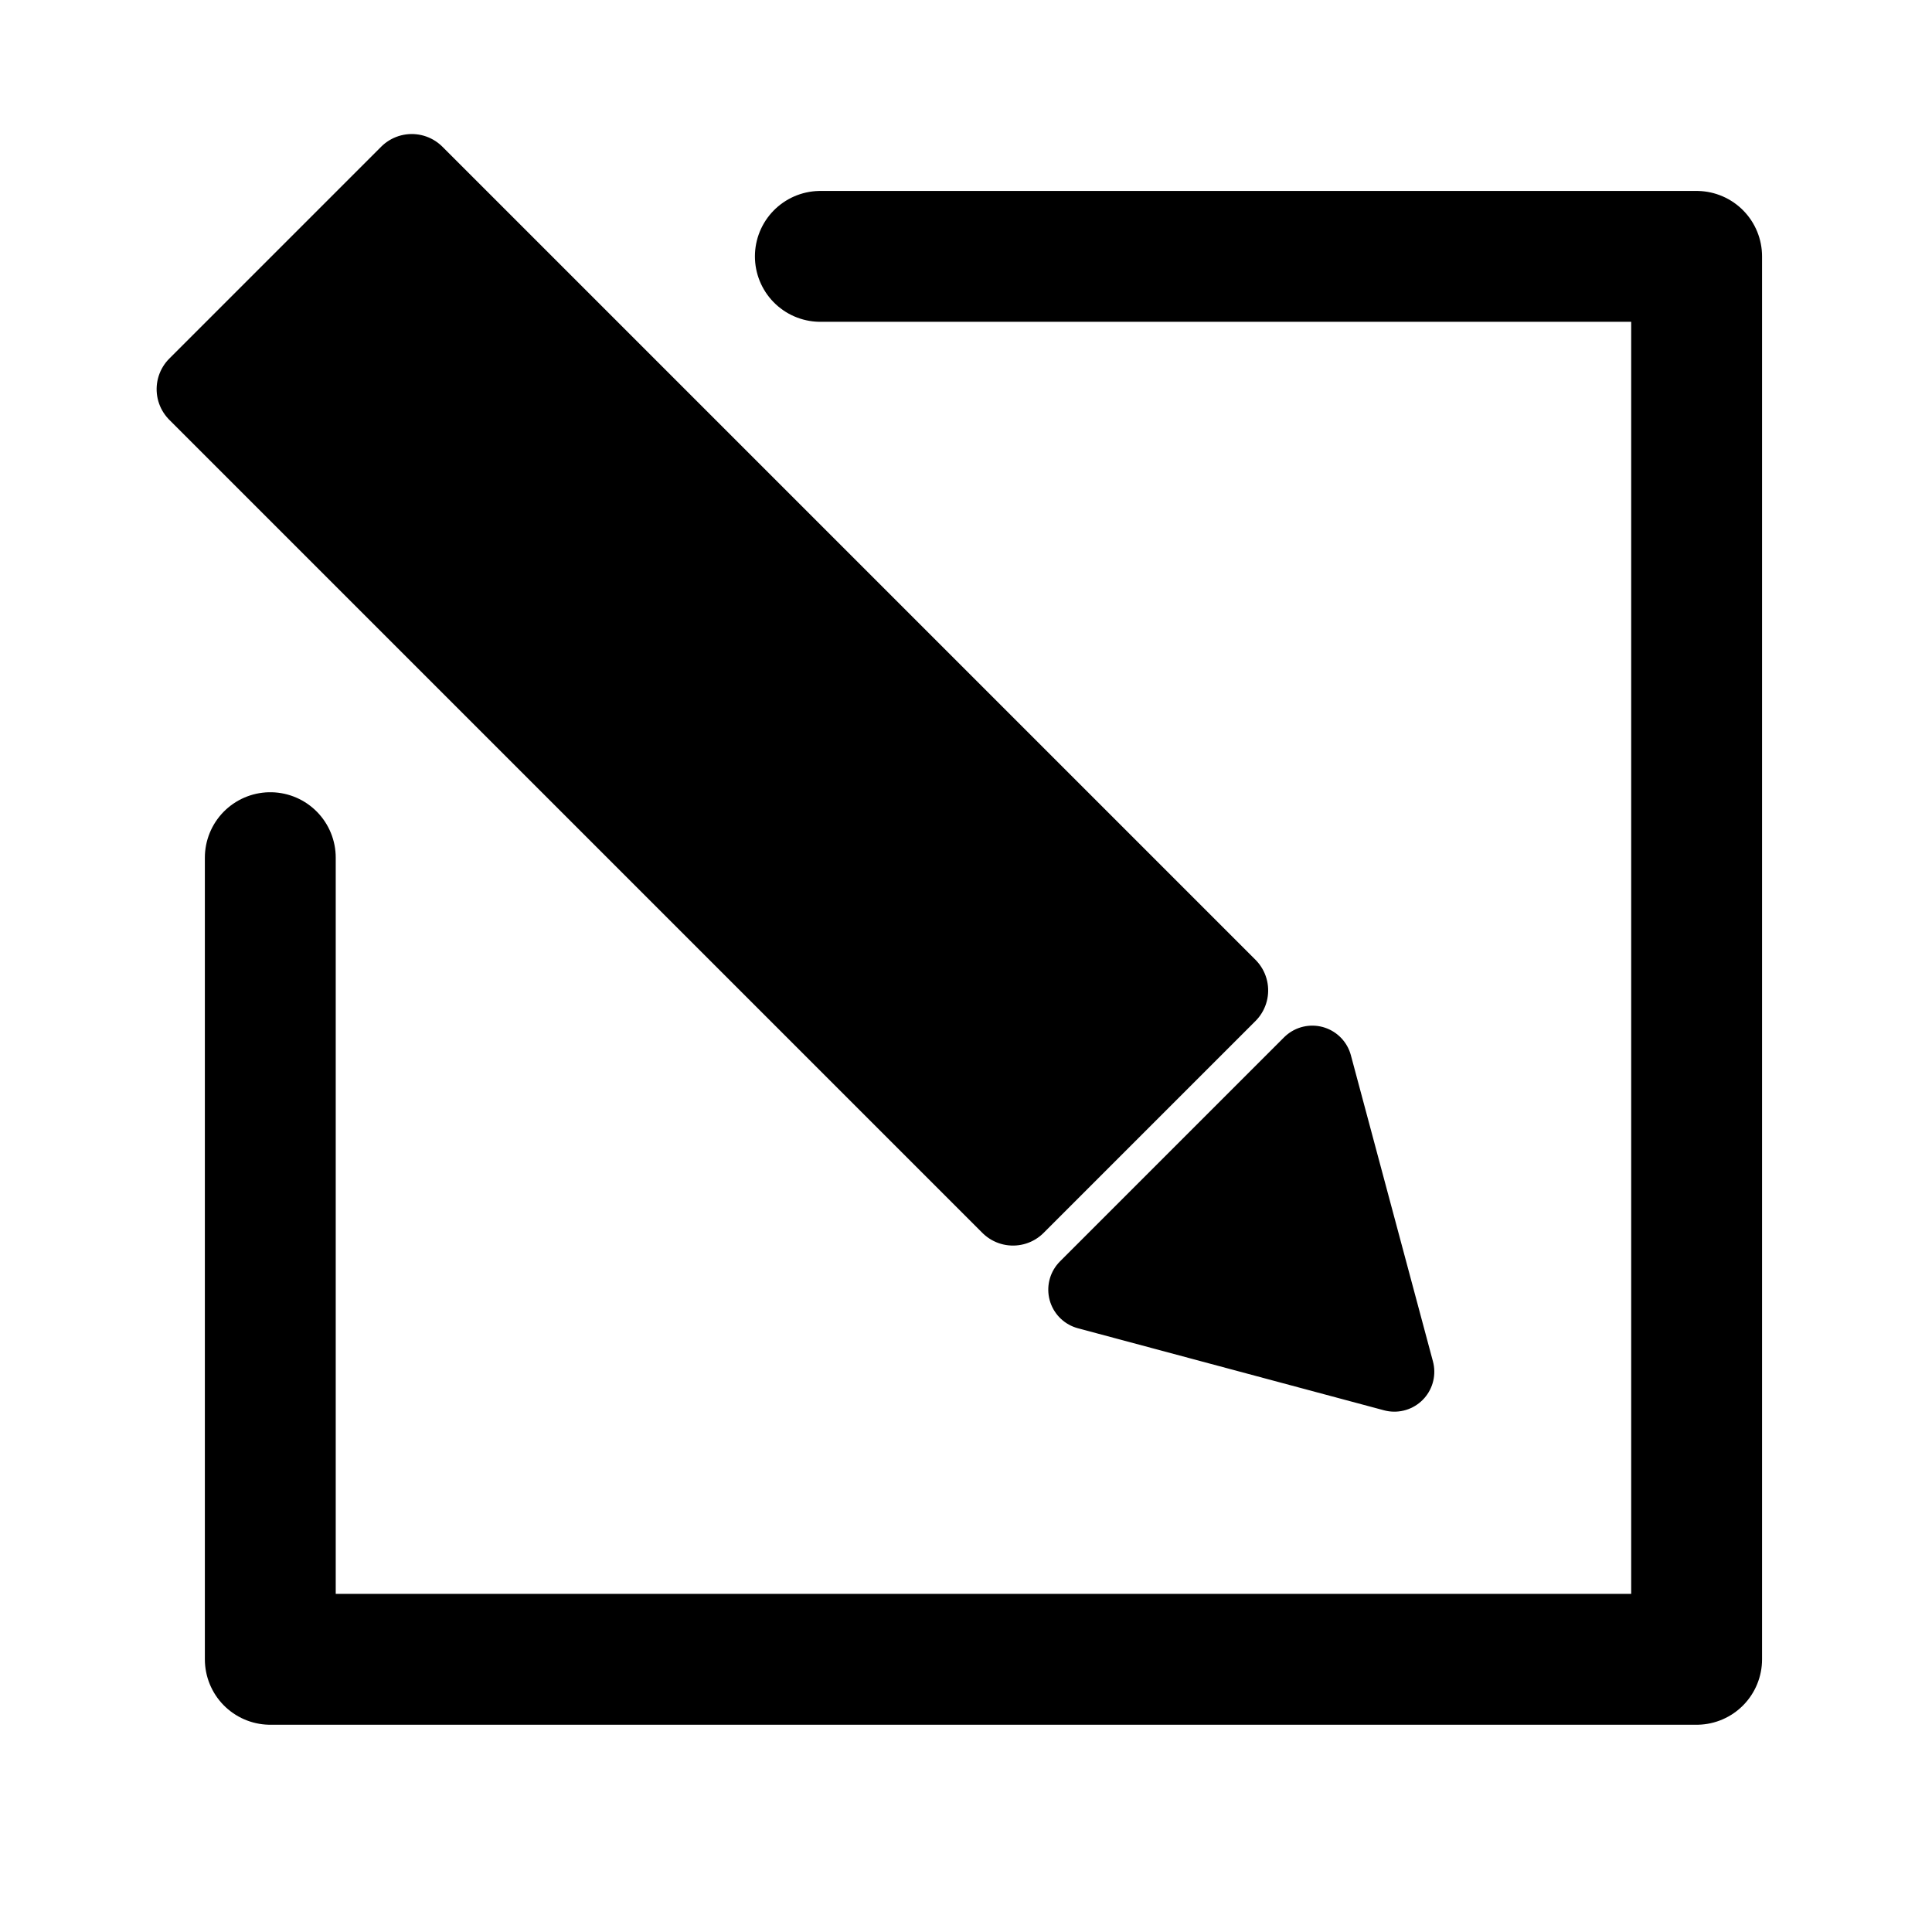 <?xml version="1.0" encoding="UTF-8" standalone="no"?>
<!-- Created with Inkscape (http://www.inkscape.org/) -->

<svg
   width="64"
   height="64"
   viewBox="0 0 16.933 16.933"
   version="1.1"
   id="svg5"
   sodipodi:docname="iconoeditar.svg"
   inkscape:version="1.2.2 (732a01da63, 2022-12-09)"
   xmlns:inkscape="http://www.inkscape.org/namespaces/inkscape"
   xmlns:sodipodi="http://sodipodi.sourceforge.net/DTD/sodipodi-0.dtd"
   xmlns="http://www.w3.org/2000/svg"
   xmlns:svg="http://www.w3.org/2000/svg">
  <sodipodi:namedview
     id="namedview14"
     pagecolor="#ffffff"
     bordercolor="#000000"
     borderopacity="0.25"
     inkscape:showpageshadow="2"
     inkscape:pageopacity="0.0"
     inkscape:pagecheckerboard="0"
     inkscape:deskcolor="#d1d1d1"
     showgrid="false"
     inkscape:zoom="6.4765625"
     inkscape:cx="29.645356"
     inkscape:cy="23.006031"
     inkscape:window-width="1920"
     inkscape:window-height="1009"
     inkscape:window-x="-8"
     inkscape:window-y="-8"
     inkscape:window-maximized="1"
     inkscape:current-layer="svg5" />
  <defs
     id="defs2" />
  <rect
     style="fill:#000000;stroke:#000000;stroke-width:0.759;stroke-linecap:round;stroke-linejoin:round"
     id="rect904"
     width="10.078"
     height="2.626"
     x="3.651"
     y="-1.453"
     ry="0"
     transform="rotate(45)" />
  <path
     sodipodi:type="star"
     style="fill:#000000;stroke:#000000;stroke-width:0.618;stroke-linecap:round;stroke-linejoin:round"
     id="path958"
     inkscape:flatsided="false"
     sodipodi:sides="3"
     sodipodi:cx="11.814795"
     sodipodi:cy="11.525925"
     sodipodi:r1="1.4154645"
     sodipodi:r2="0.7077322"
     sodipodi:arg1="0"
     sodipodi:arg2="1.0471976"
     inkscape:rounded="0"
     inkscape:randomized="0"
     d="m 13.23,11.526 -1.062,0.613 -1.062,0.613 0,-1.226 0,-1.226 1.062,0.613 z"
     inkscape:transform-center-x="0.207422"
     transform="matrix(0.801,0.801,-0.801,0.801,10.856,-7.807)"
     inkscape:transform-center-y="-0.20742216" />
  <path
     style="fill:none;stroke:#000000;stroke-width:1.147;stroke-linecap:round;stroke-linejoin:round;stroke-dasharray:none"
     d="M 7.19,2.247 H 14.87 V 14.543 H 2.369 V 7.517"
     id="path2470" />
</svg>
